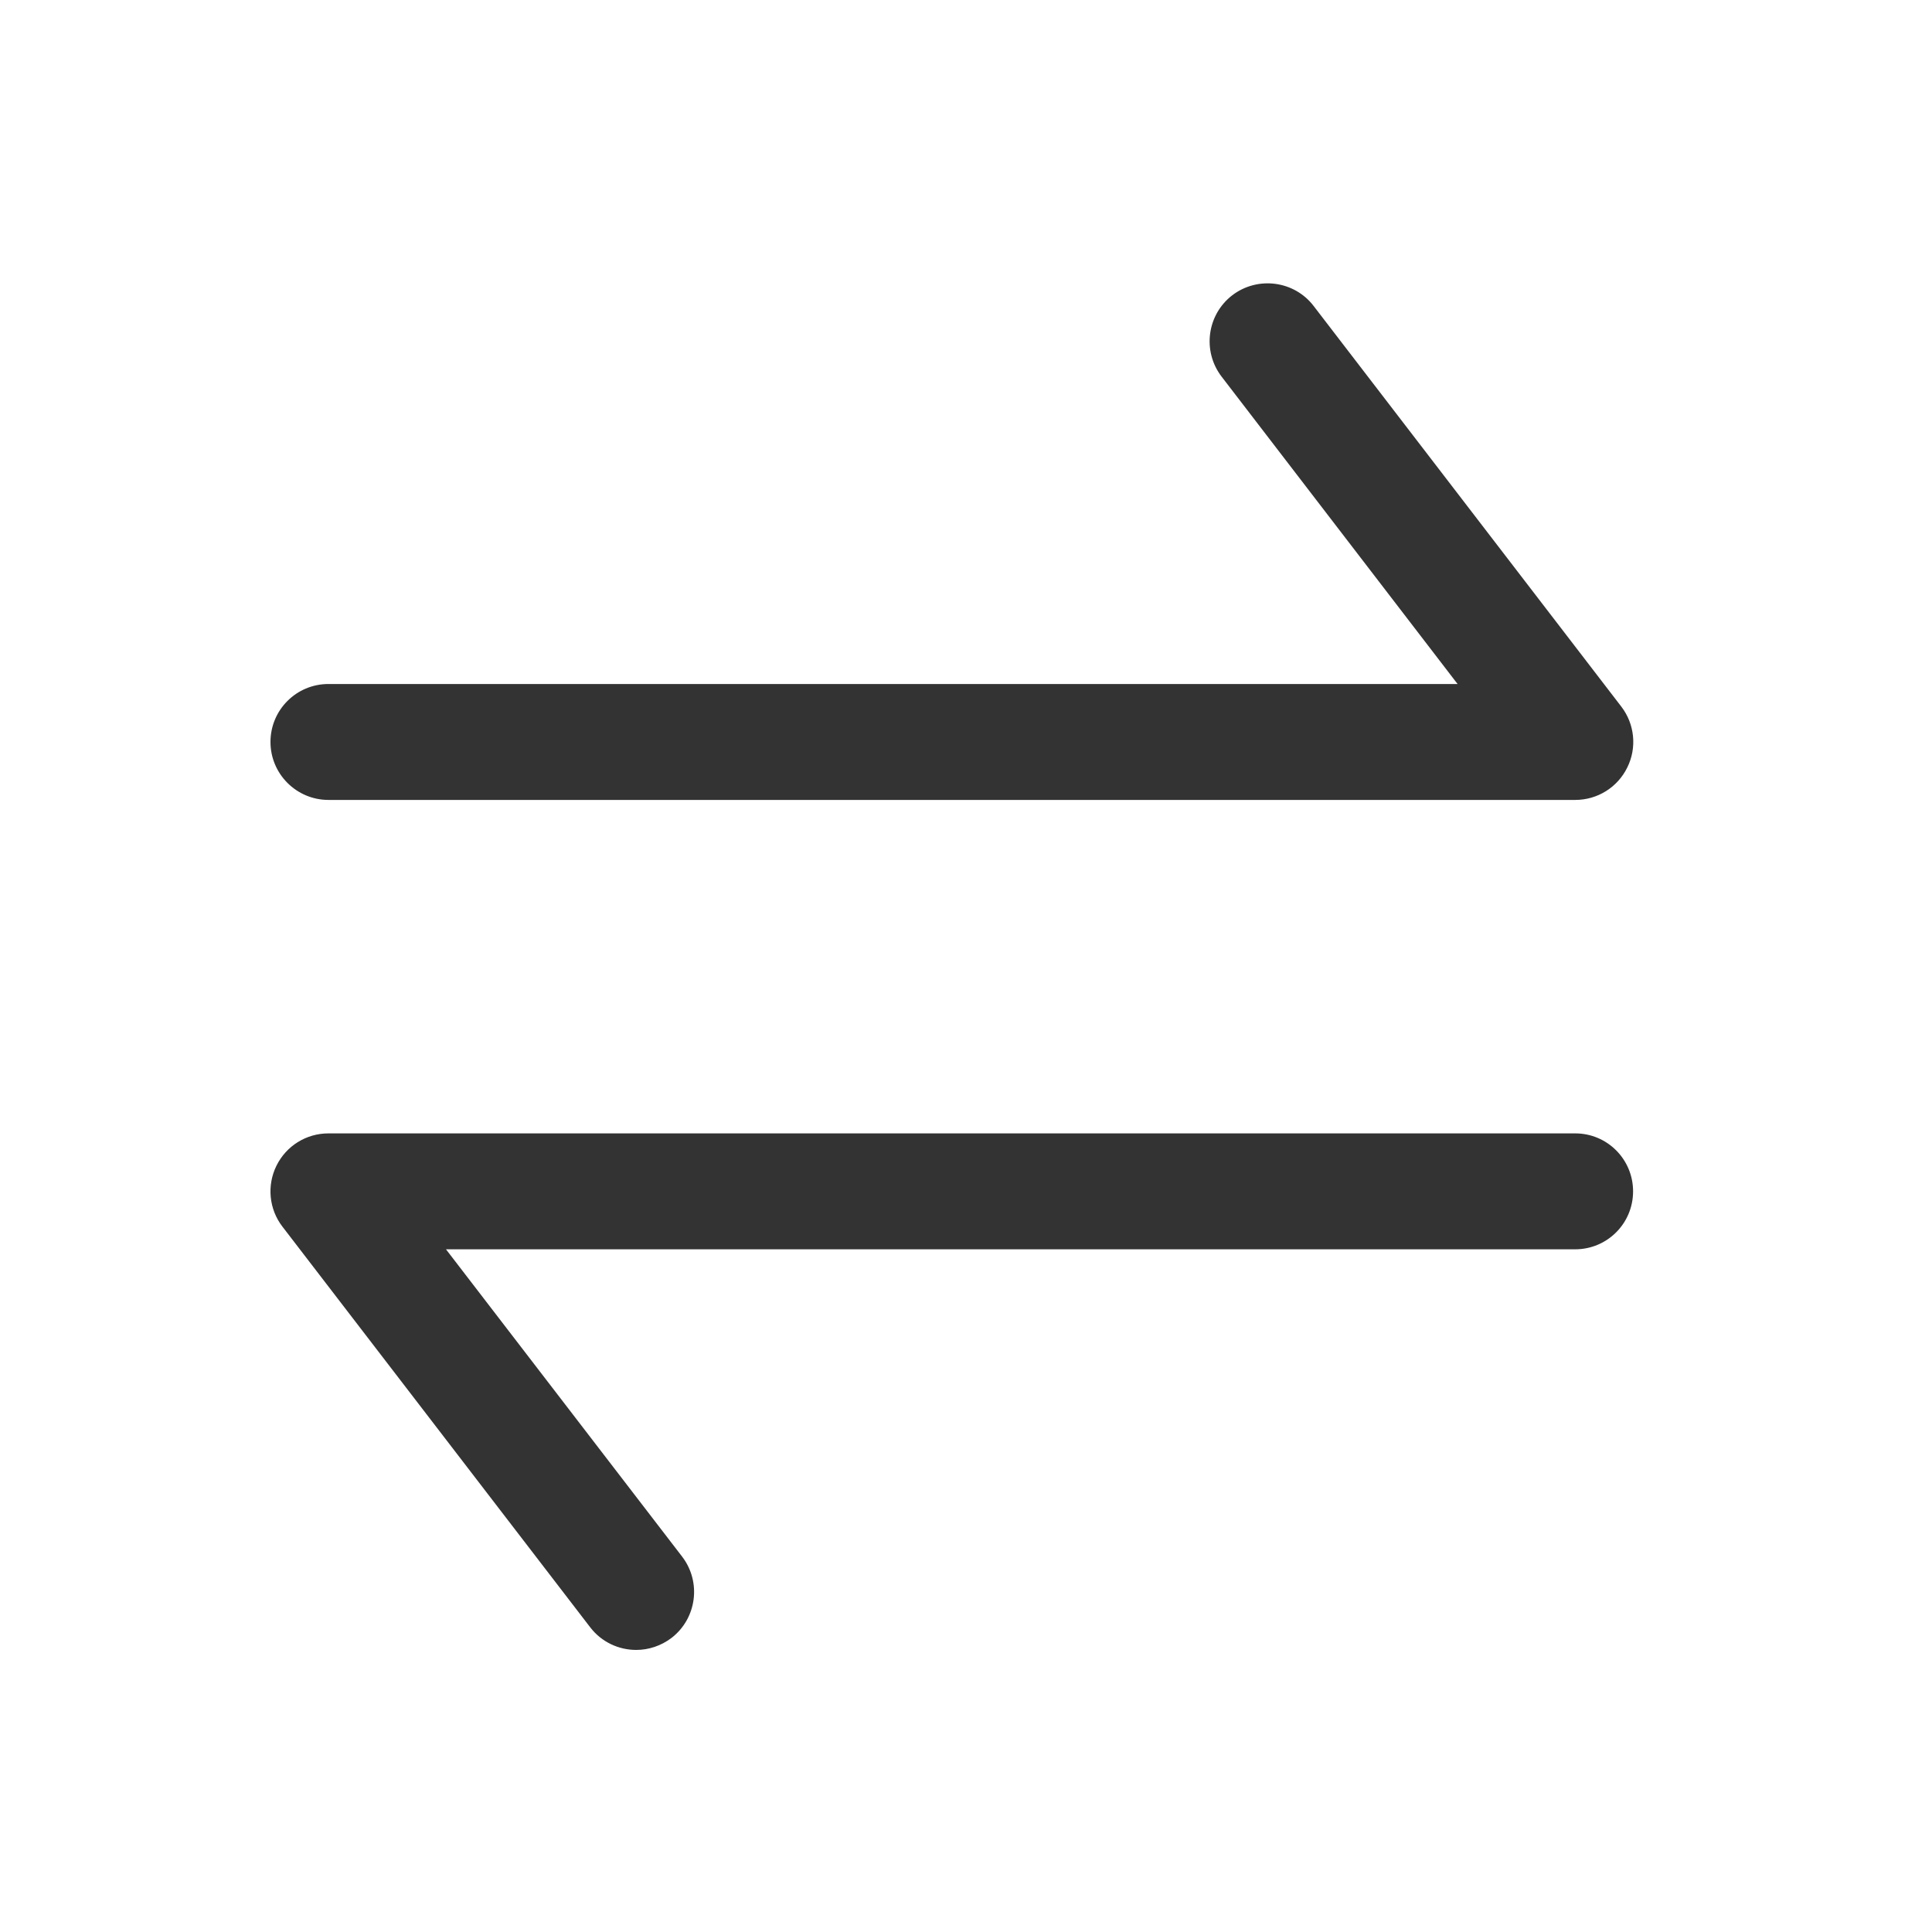 <svg width="44px" height="44px" viewBox="0 0 24 25" fill="none" xmlns="http://www.w3.org/2000/svg">
<path fill-rule="evenodd" clip-rule="evenodd" d="M19.884 10.351H3.75C3.338 10.351 3 10.016 3 9.601C3 9.186 3.335 8.851 3.75 8.851H18.361L15.307 4.873C15.056 4.545 15.117 4.074 15.445 3.821C15.774 3.57 16.247 3.631 16.498 3.959L20.48 9.144C20.653 9.369 20.684 9.676 20.557 9.931C20.431 10.189 20.17 10.351 19.884 10.351ZM3.75 14.666H19.884C20.297 14.666 20.632 15.001 20.632 15.416C20.632 15.831 20.297 16.166 19.882 16.166H5.271L8.327 20.143C8.578 20.471 8.517 20.942 8.189 21.195C8.053 21.298 7.892 21.35 7.732 21.35C7.507 21.35 7.284 21.249 7.137 21.057L3.155 15.873C2.981 15.648 2.951 15.341 3.077 15.085C3.204 14.827 3.464 14.666 3.75 14.666Z" fill="#333333"/>
</svg>
